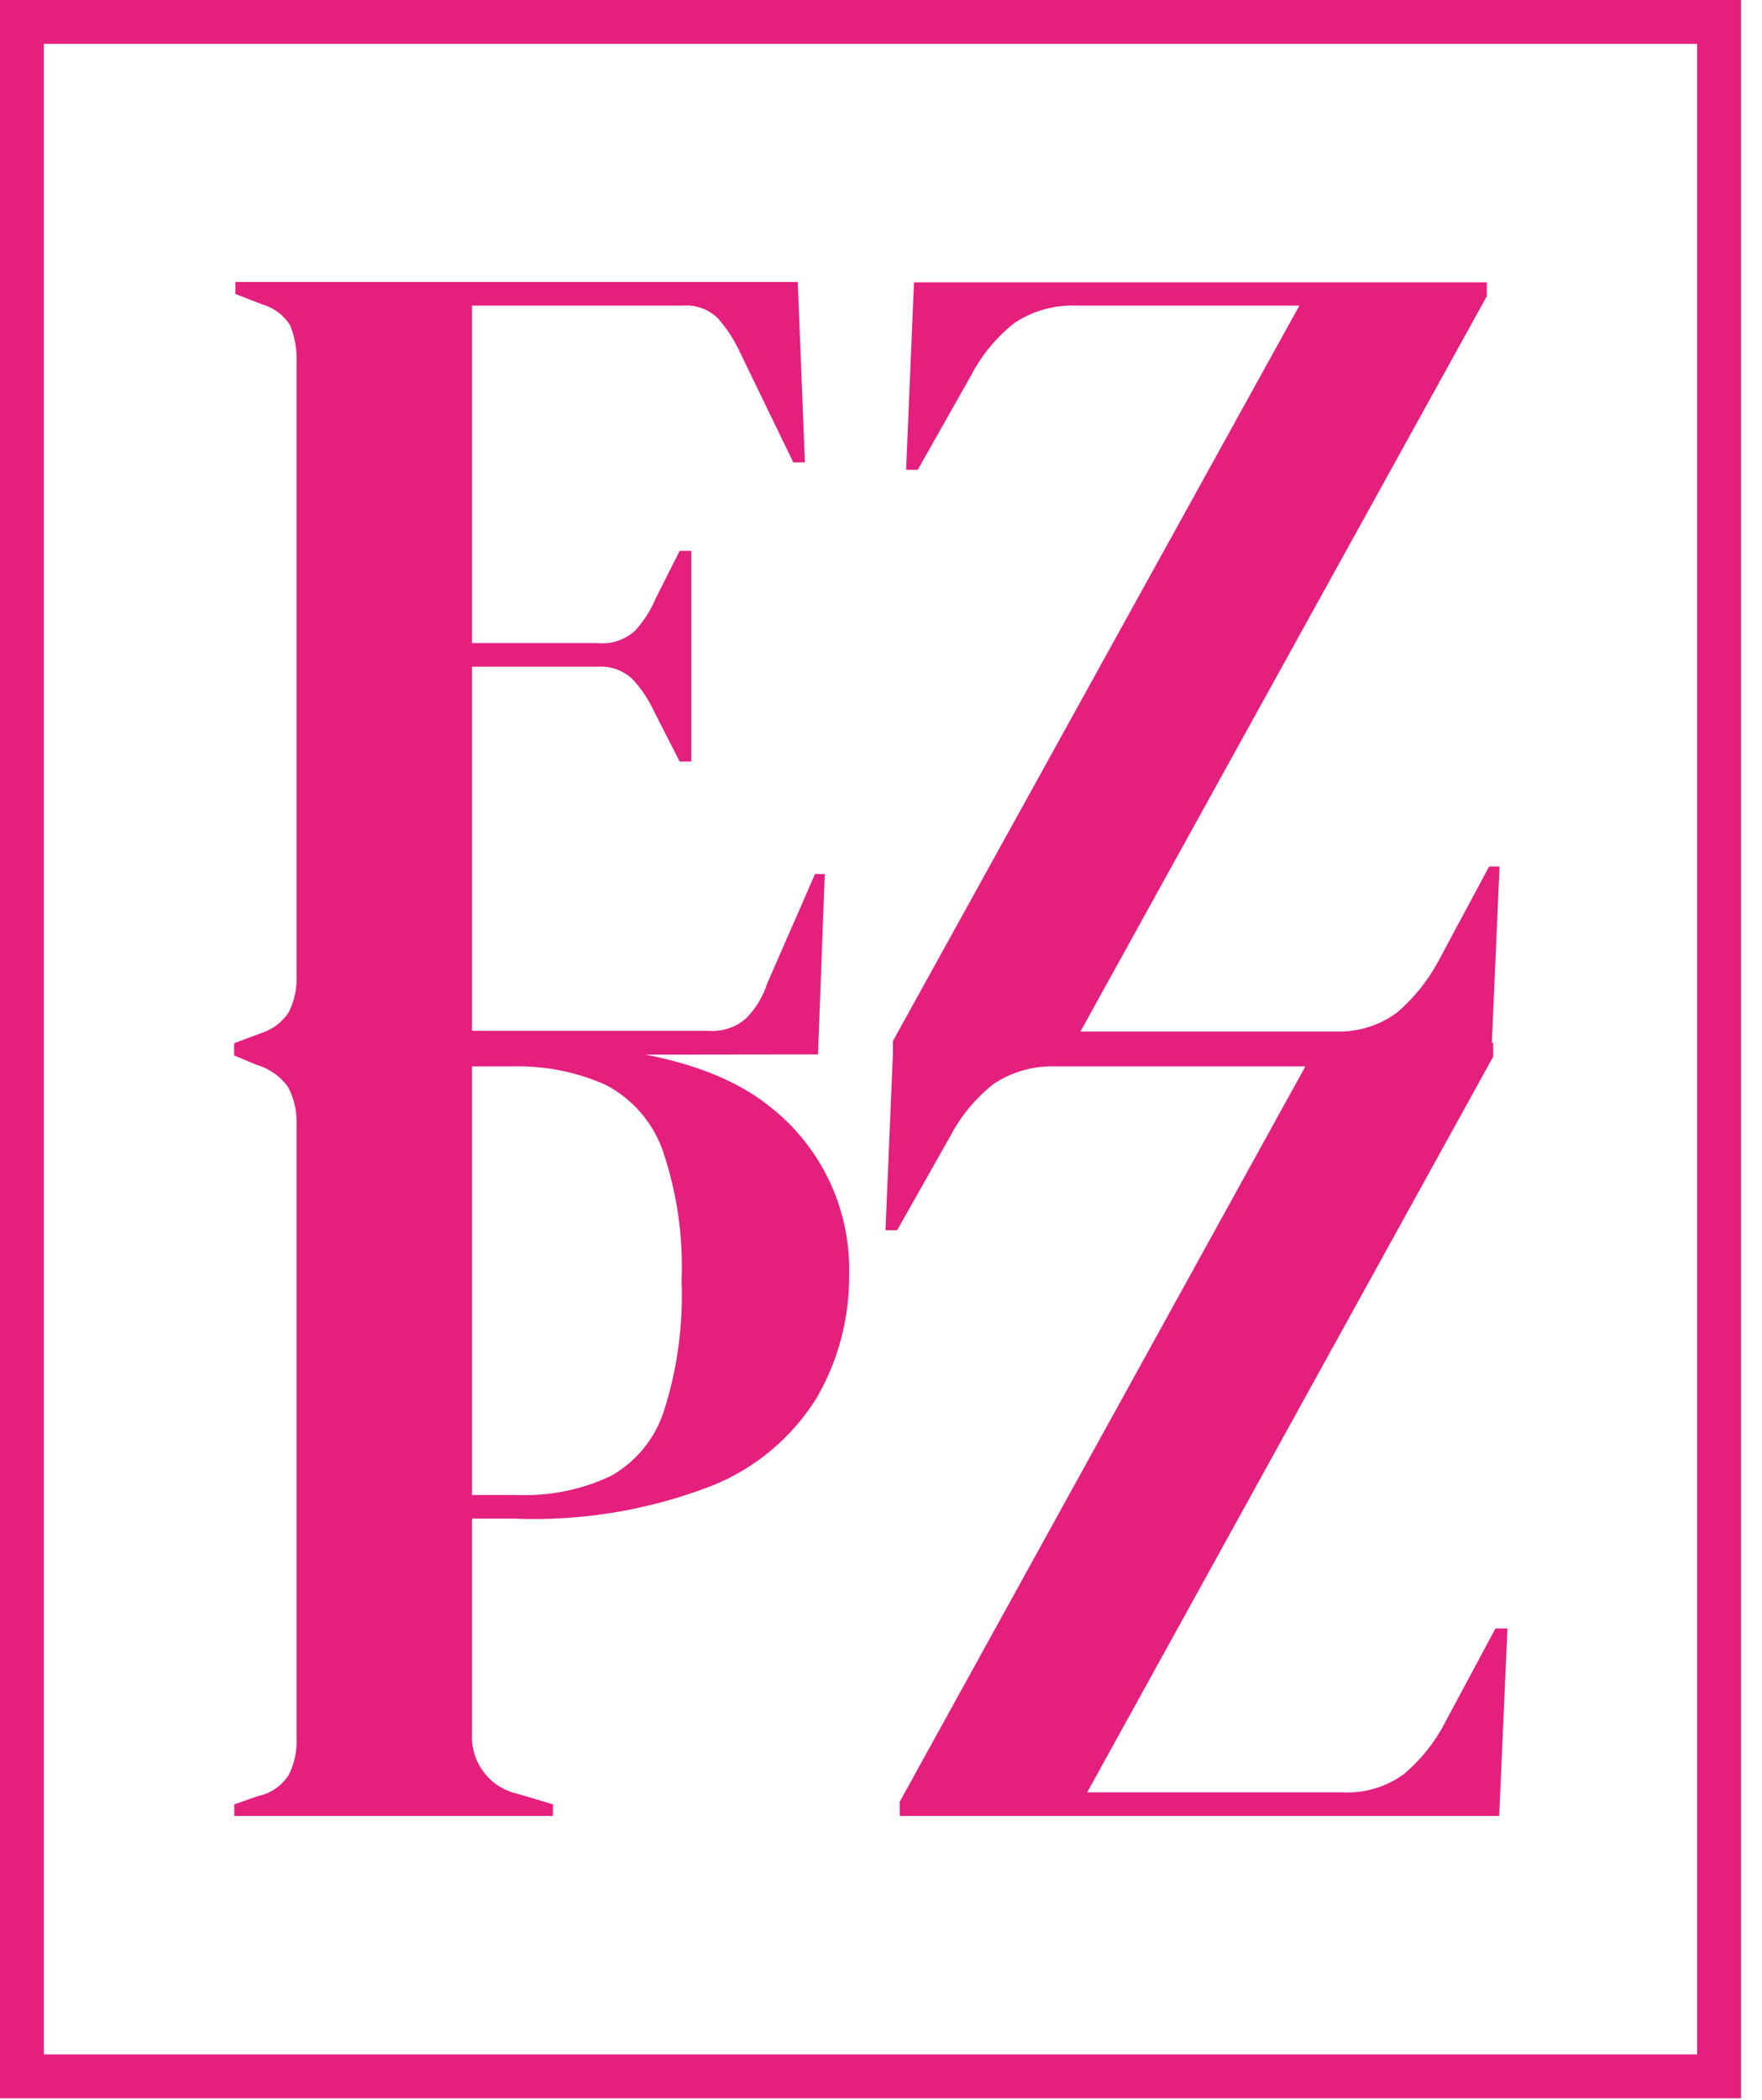 <svg width="47" height="56" viewBox="0 0 47 56" fill="none" xmlns="http://www.w3.org/2000/svg">
<g clip-path="url(#clip0_2_17)">
<path d="M46.44 56H0V0H46.44V56ZM1.17 54.79H45.27V1.17H1.17V54.79Z" fill="#E51F7E"/>
<path d="M6.25 28.14V27.82L7 27.54C7.287 27.443 7.533 27.253 7.7 27C7.855 26.691 7.928 26.346 7.91 26V9.68C7.926 9.338 7.868 8.997 7.74 8.68C7.572 8.407 7.308 8.208 7 8.12L6.28 7.84V7.52H21.28L21.47 12.33H21.16L19.74 9.4C19.59 9.069 19.391 8.762 19.15 8.49C19.027 8.369 18.879 8.276 18.717 8.217C18.555 8.159 18.382 8.136 18.21 8.15H12.59V17.15H15.93C16.11 17.169 16.292 17.151 16.464 17.095C16.636 17.04 16.795 16.95 16.93 16.83C17.171 16.569 17.364 16.268 17.5 15.94L18.13 14.69H18.44V20.31H18.13L17.46 19C17.312 18.674 17.113 18.373 16.87 18.11C16.745 17.993 16.596 17.903 16.435 17.846C16.273 17.79 16.101 17.767 15.93 17.78H12.59V27.49H18.9C19.08 27.505 19.262 27.484 19.434 27.427C19.606 27.371 19.764 27.28 19.9 27.16C20.156 26.901 20.348 26.586 20.46 26.24L21.74 23.31H22L21.82 28.12L6.25 28.14Z" fill="#E51F7E"/>
<path d="M23.82 28.14V27.76L34.66 8.15H28.73C28.134 8.124 27.546 8.289 27.05 8.62C26.578 8.995 26.189 9.465 25.91 10L24.48 12.53H24.17L24.38 7.53H39.66V7.9L28.82 27.51H35.63C36.219 27.531 36.797 27.351 37.27 27C37.724 26.61 38.1 26.139 38.38 25.61L39.72 23.11H40L39.78 28.11L23.82 28.14Z" fill="#E51F7E"/>
<path d="M6.25 48.43V48.12L6.88 47.9C7.047 47.867 7.206 47.8 7.347 47.703C7.488 47.607 7.608 47.484 7.7 47.34C7.855 47.031 7.928 46.686 7.91 46.34V30C7.925 29.653 7.849 29.309 7.69 29C7.487 28.71 7.19 28.498 6.85 28.4L6.25 28.15V27.84H13.84C16.94 27.84 19.19 28.41 20.57 29.54C21.239 30.071 21.775 30.751 22.136 31.525C22.497 32.299 22.673 33.146 22.65 34C22.66 35.147 22.363 36.276 21.79 37.27C21.134 38.331 20.157 39.154 19 39.62C17.309 40.276 15.502 40.576 13.69 40.5H12.59V46.25C12.572 46.617 12.685 46.977 12.909 47.269C13.132 47.56 13.451 47.762 13.81 47.84L14.75 48.12V48.43H6.25ZM12.59 39.87H13.78C14.641 39.906 15.499 39.735 16.28 39.37C16.961 38.994 17.473 38.371 17.71 37.63C18.068 36.51 18.227 35.335 18.18 34.16C18.229 32.972 18.056 31.785 17.67 30.66C17.399 29.913 16.856 29.295 16.15 28.93C15.364 28.581 14.509 28.414 13.65 28.44H12.59V39.87Z" fill="#E51F7E"/>
<path d="M24 48.43V48.05L34.82 28.44H28.18C27.584 28.415 26.996 28.579 26.5 28.91C26.029 29.282 25.64 29.749 25.36 30.28L23.93 32.81H23.62L23.83 27.81H39.83V28.18L29 47.8H35.8C36.386 47.833 36.964 47.663 37.44 47.32C37.899 46.936 38.277 46.463 38.55 45.93L39.89 43.43H40.21L39.99 48.43H24Z" fill="#E51F7E"/>
</g>
<defs>
<clipPath id="clip0_2_17">
<rect width="46.44" height="55.96" fill="white"/>
</clipPath>
</defs>
</svg>
